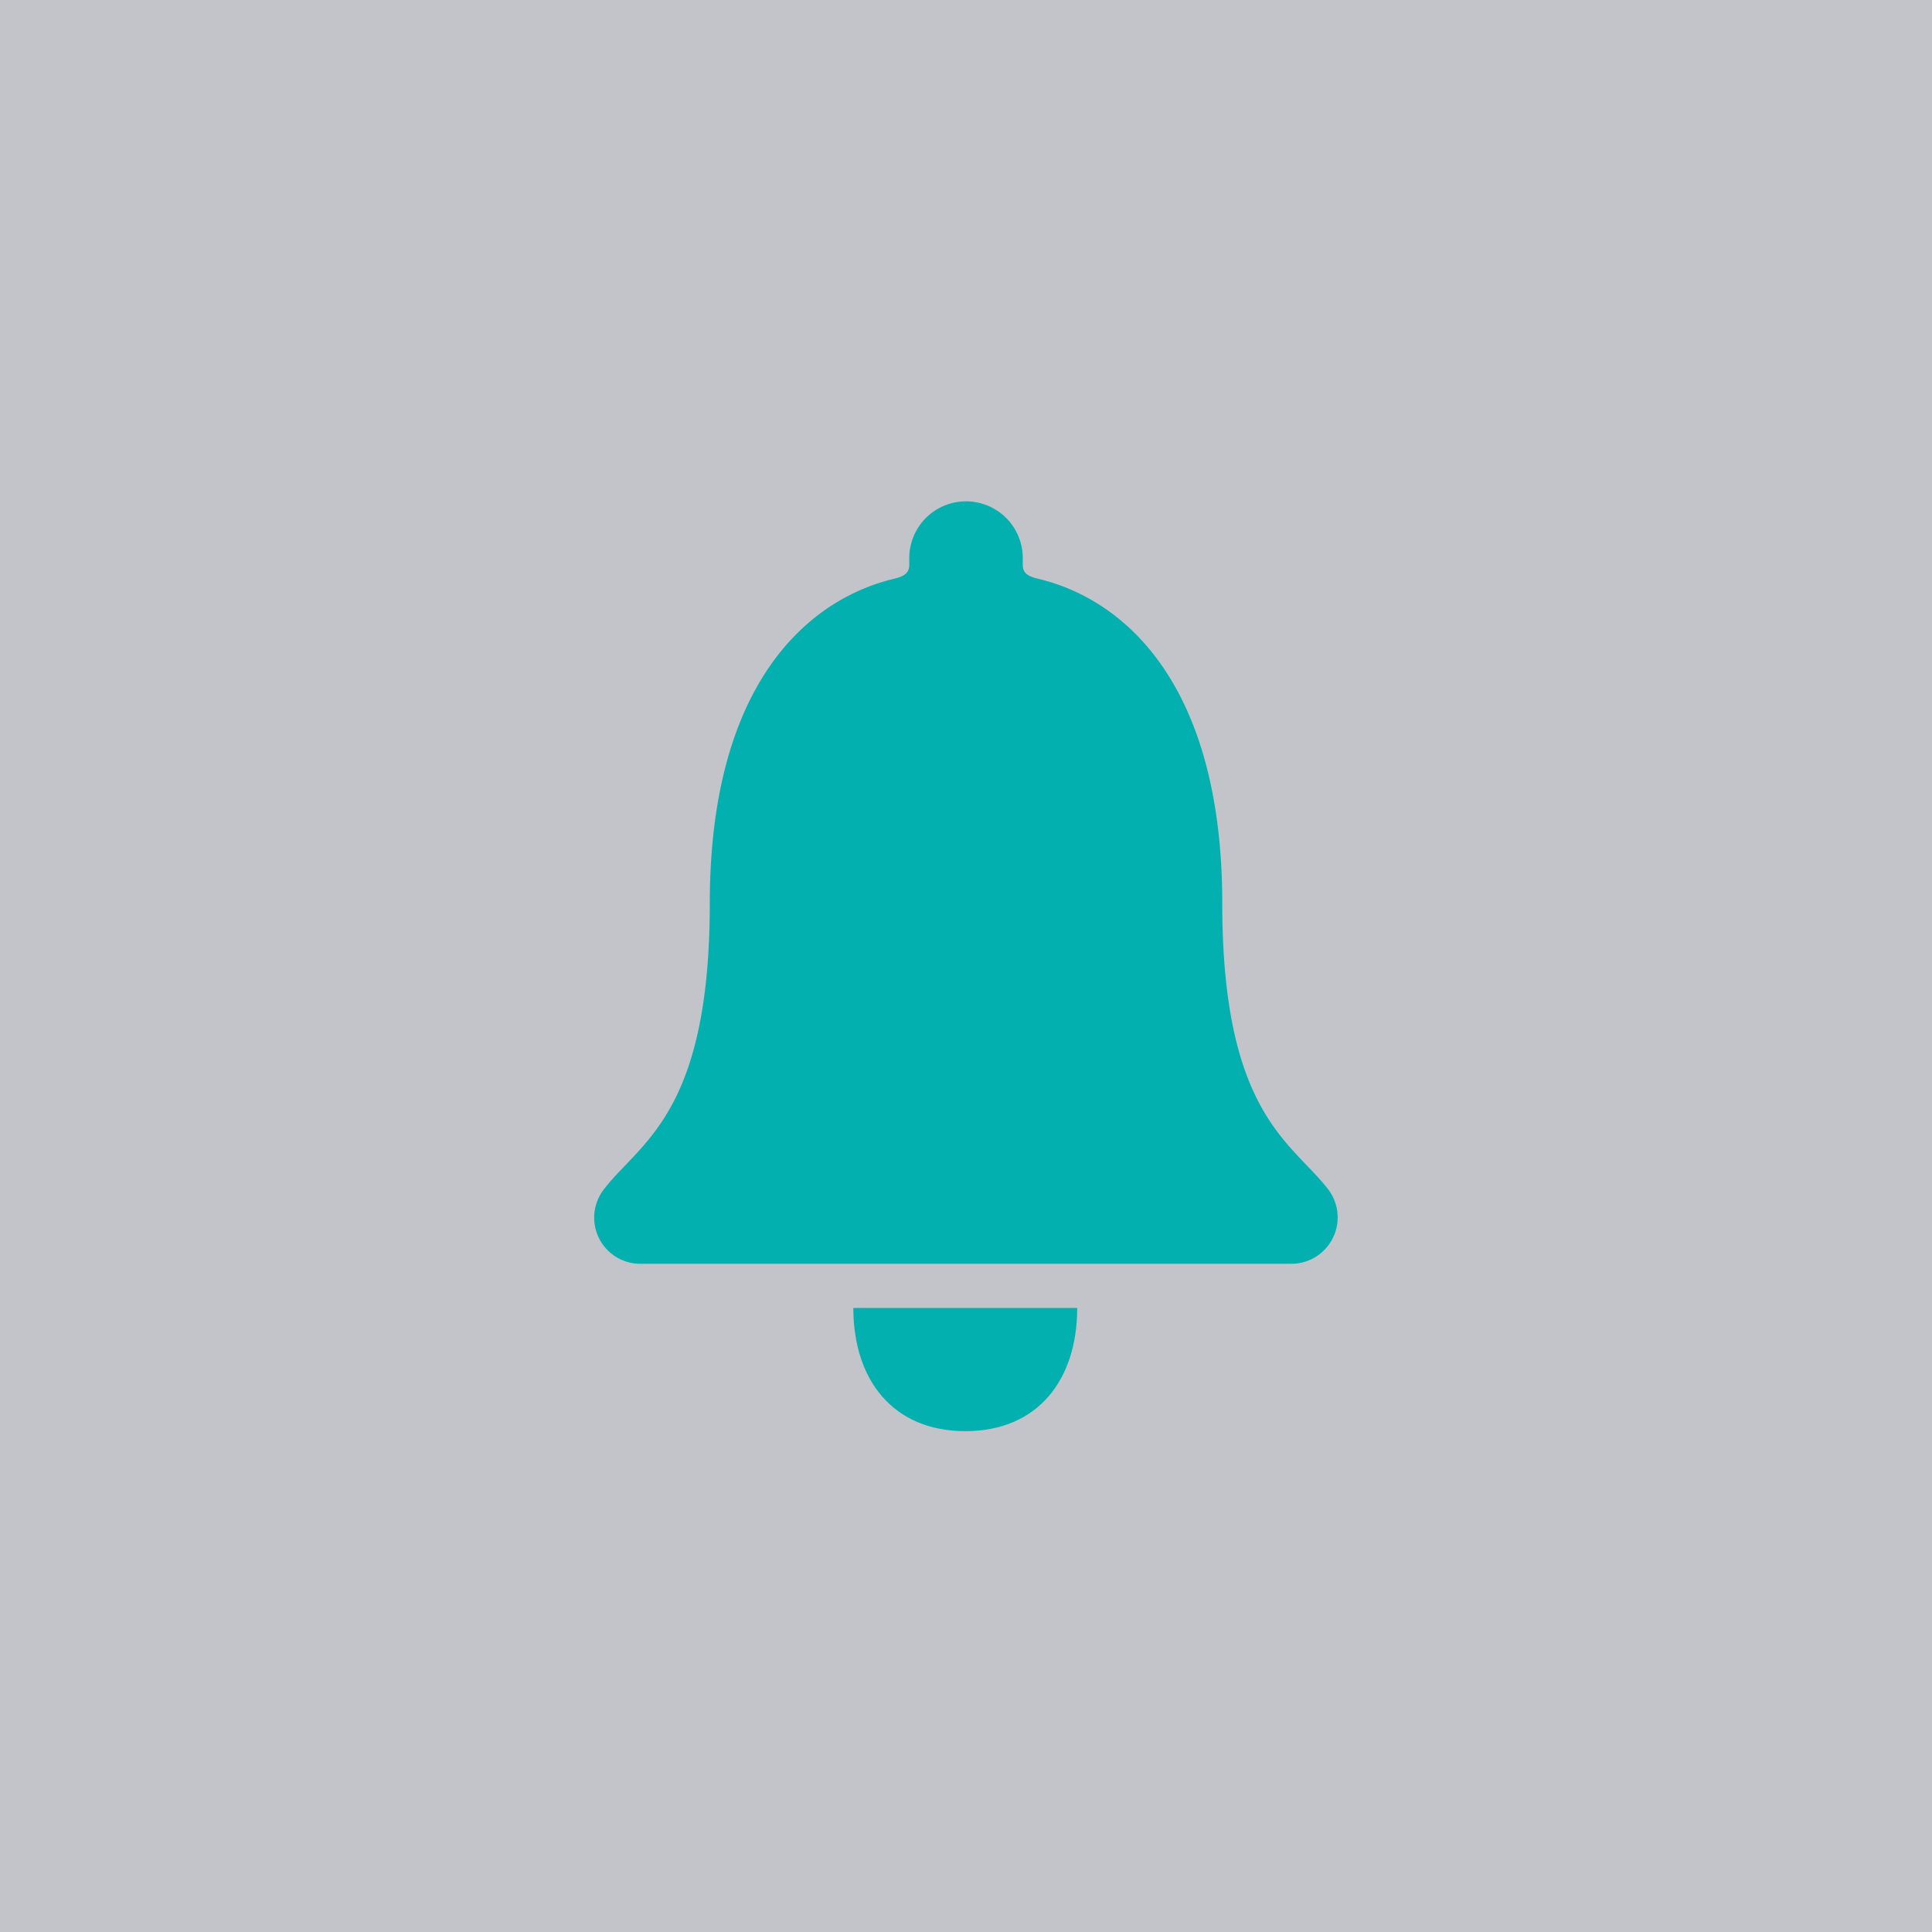<svg xmlns="http://www.w3.org/2000/svg" width="50" height="50" viewBox="0 0 50 50">
  <rect x="0" y="0" width="50" height="50" fill="#333333" stroke="none"/>
  <g id="Group_40612" data-name="Group 40612" transform="translate(-1541 -21)">
    <rect id="Rectangle_17596" data-name="Rectangle 17596" width="50" height="50" transform="translate(1541 21)" fill="#e8ebf2" opacity="0.788"/>
    <g id="Icon_ionic-ios-notifications" data-name="Icon ionic-ios-notifications" transform="translate(1549.615 30.032)">
      <path id="Path_18494" data-name="Path 18494" d="M17.5,31.525c1.871,0,2.894-1.324,2.894-3.189H14.6C14.6,30.2,15.627,31.525,17.5,31.525Z" transform="translate(-1.131 -3.519)" fill="#02b0b0"/>
      <path id="Path_18495" data-name="Path 18495" d="M25.767,21.76c-.927-1.222-2.75-1.938-2.75-7.408,0-5.614-2.479-7.871-4.79-8.412-.217-.054-.373-.126-.373-.355V5.411a1.468,1.468,0,1,0-2.937,0v.175c0,.223-.156.3-.373.355-2.317.548-4.79,2.8-4.79,8.412,0,5.47-1.823,6.18-2.75,7.408a1.194,1.194,0,0,0,.957,1.914H24.816A1.2,1.2,0,0,0,25.767,21.76Z" fill="#02b0b0"/>
    </g>
  </g>
</svg>
